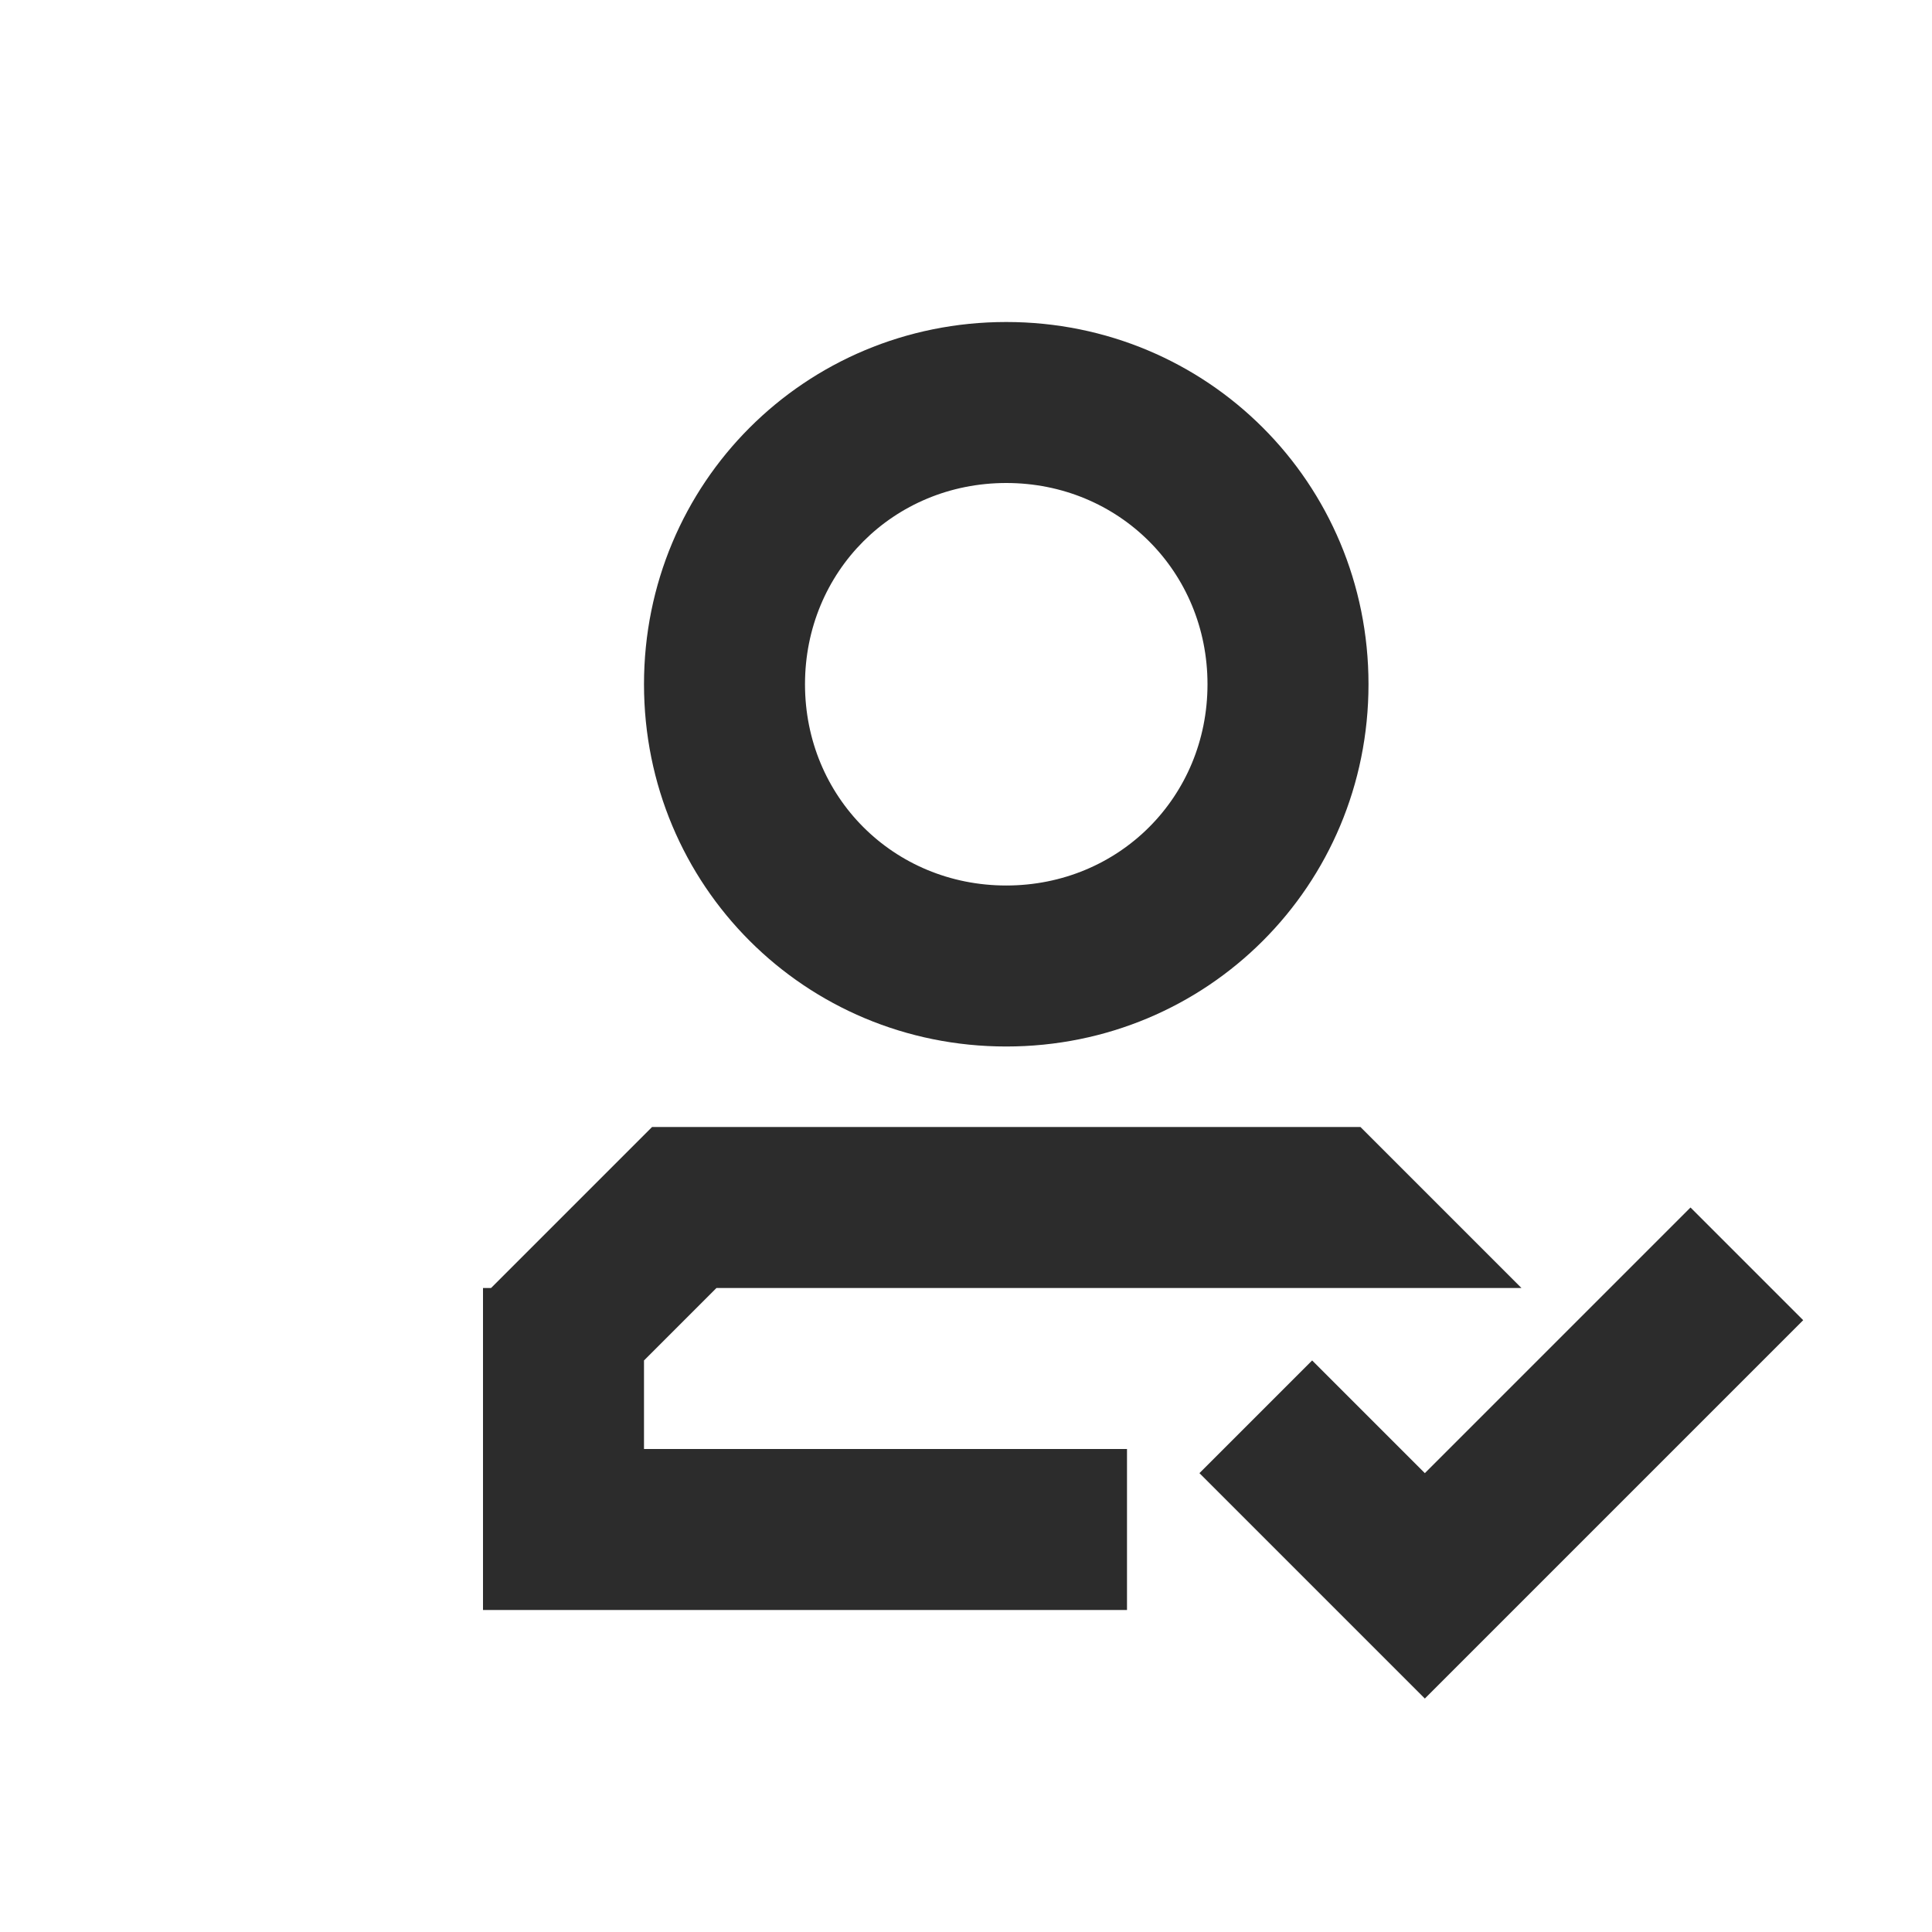 <?xml version="1.0" standalone="no"?><!DOCTYPE svg PUBLIC "-//W3C//DTD SVG 1.1//EN" "http://www.w3.org/Graphics/SVG/1.1/DTD/svg11.dtd"><svg t="1741446997174" class="icon" viewBox="0 0 1024 1024" version="1.1" xmlns="http://www.w3.org/2000/svg" p-id="7032" xmlns:xlink="http://www.w3.org/1999/xlink" width="200" height="200"><path d="M755.2 780.8L896 640l59.733 59.733-200.533 200.533-119.467-119.467 59.733-59.733 59.733 59.733zM597.333 768v85.333H256v-170.667h4.267l85.333-85.333h375.467l85.333 85.333h-426.667l-38.4 38.4V768h256z m213.333-81.067z m-85.333-324.267c0 106.667-85.333 192-192 192S341.333 469.333 341.333 362.667 426.667 170.667 533.333 170.667 725.333 256 725.333 362.667z m-85.333 0C640 302.933 593.067 256 533.333 256S426.667 302.933 426.667 362.667s46.933 106.667 106.667 106.667S640 422.4 640 362.667z" fill="#2c2c2c" p-id="7033"></path></svg>